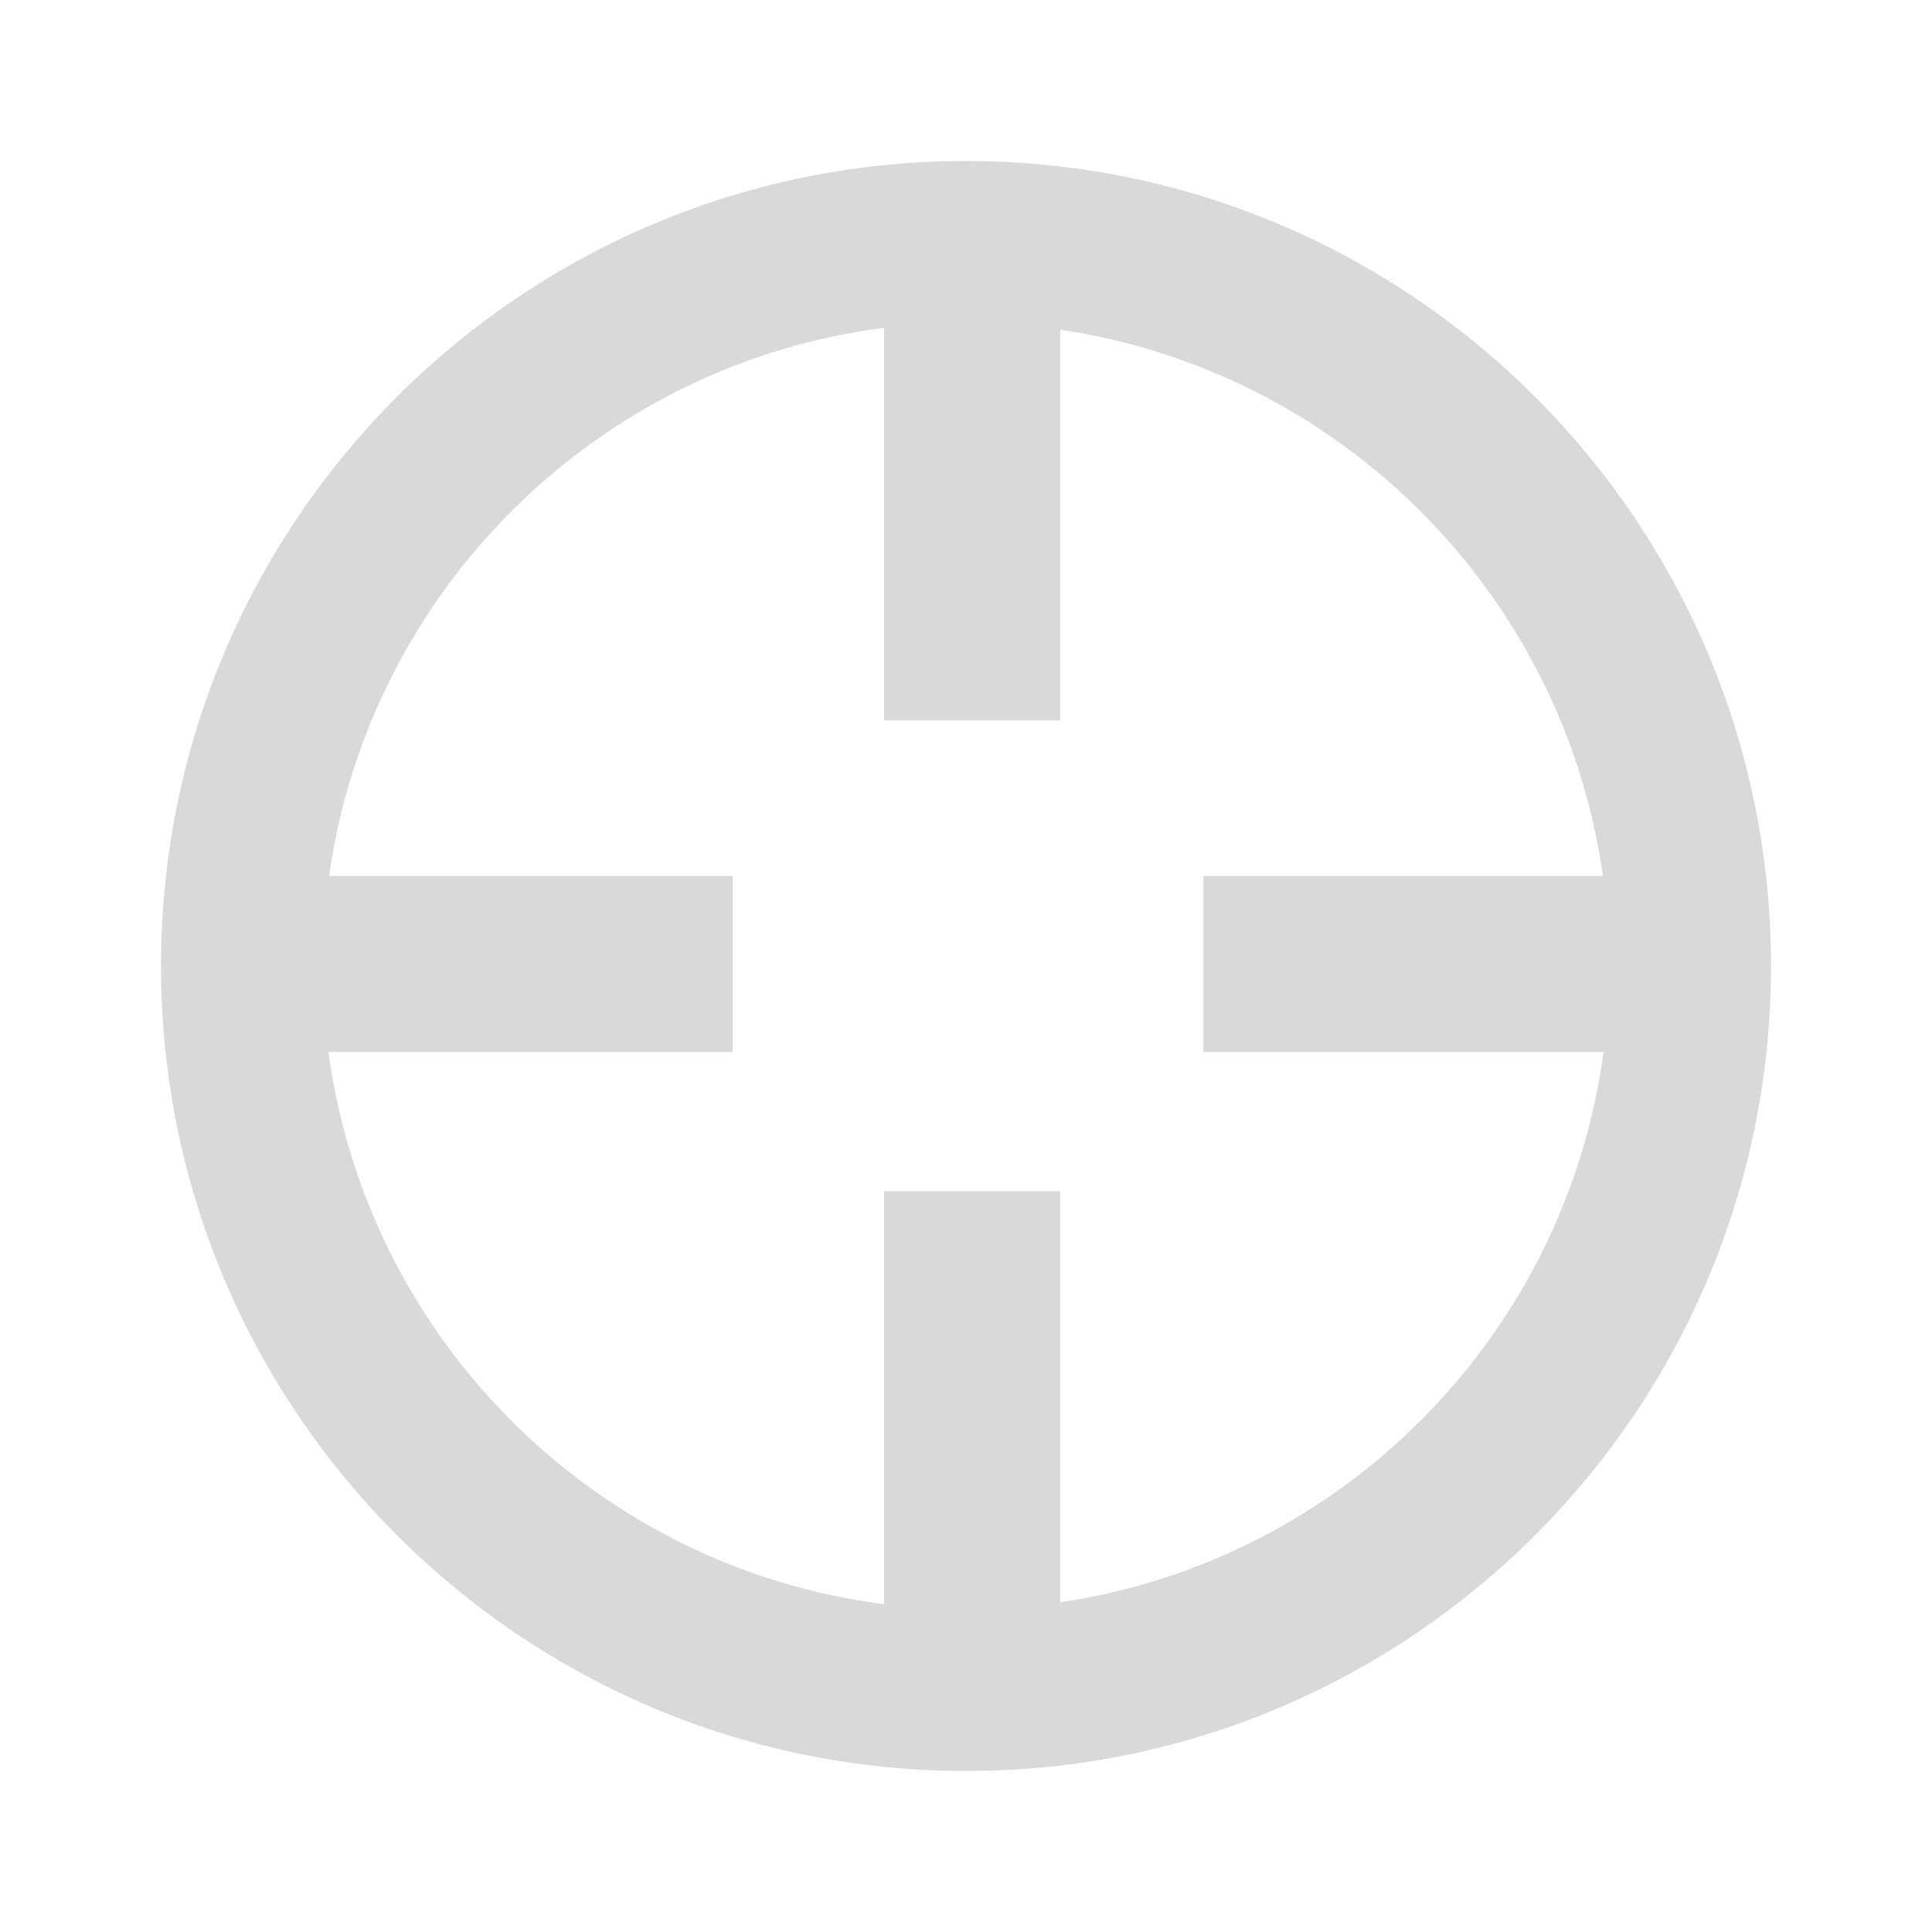 <?xml version="1.0" encoding="UTF-8" standalone="no"?>
<svg
   xmlns:dc="http://purl.org/dc/elements/1.1/"
   xmlns:cc="http://creativecommons.org/ns#"
   xmlns:rdf="http://www.w3.org/1999/02/22-rdf-syntax-ns#"
   xmlns:svg="http://www.w3.org/2000/svg"
   xmlns="http://www.w3.org/2000/svg"
   xmlns:sodipodi="http://sodipodi.sourceforge.net/DTD/sodipodi-0.dtd"
   xmlns:inkscape="http://www.inkscape.org/namespaces/inkscape"
   fill="#000000"
   height="24"
   viewBox="0 0 24 24"
   width="24"
   version="1.1"
   id="svg6"
   sodipodi:docname="ic_add_circle_outline_black_24px.svg"
   inkscape:version="0.92.2 5c3e80d, 2017-08-06">
  <defs
     id="defs10" />
  <sodipodi:namedview
     pagecolor="#ffffff"
     bordercolor="#666666"
     borderopacity="1"
     objecttolerance="10"
     gridtolerance="10"
     guidetolerance="10"
     inkscape:pageopacity="0"
     inkscape:pageshadow="2"
     inkscape:window-width="1440"
     inkscape:window-height="855"
     id="namedview8"
     showgrid="false"
     inkscape:zoom="19.666667"
     inkscape:cx="12"
     inkscape:cy="12"
     inkscape:window-x="0"
     inkscape:window-y="1"
     inkscape:window-maximized="1"
     inkscape:current-layer="svg6" />
  <path
     d="M0 0h24v24H0z"
     fill="none"
     id="path2" />
  <path
     d="M 12 2 C 6.48 2 2 6.48 2 12 C 2 17.52 6.48 22 12 22 C 17.52 22 22 17.52 22 12 C 22 6.48 17.52 2 12 2 z M 10.982 4.072 L 10.982 8.949 L 13.17 8.949 L 13.17 4.096 C 16.66 4.611 19.419 7.384 19.912 10.881 L 14.949 10.881 L 14.949 13.068 L 19.92 13.068 C 19.446 16.589 16.677 19.386 13.17 19.904 L 13.17 14.797 L 10.982 14.797 L 10.982 19.928 C 7.403 19.47 4.561 16.64 4.08 13.068 L 9.102 13.068 L 9.102 10.881 L 4.088 10.881 C 4.589 7.333 7.42 4.528 10.982 4.072 z "
     id="path4"
     style="fill:#d9d9d9;fill-opacity:1" />
</svg>
